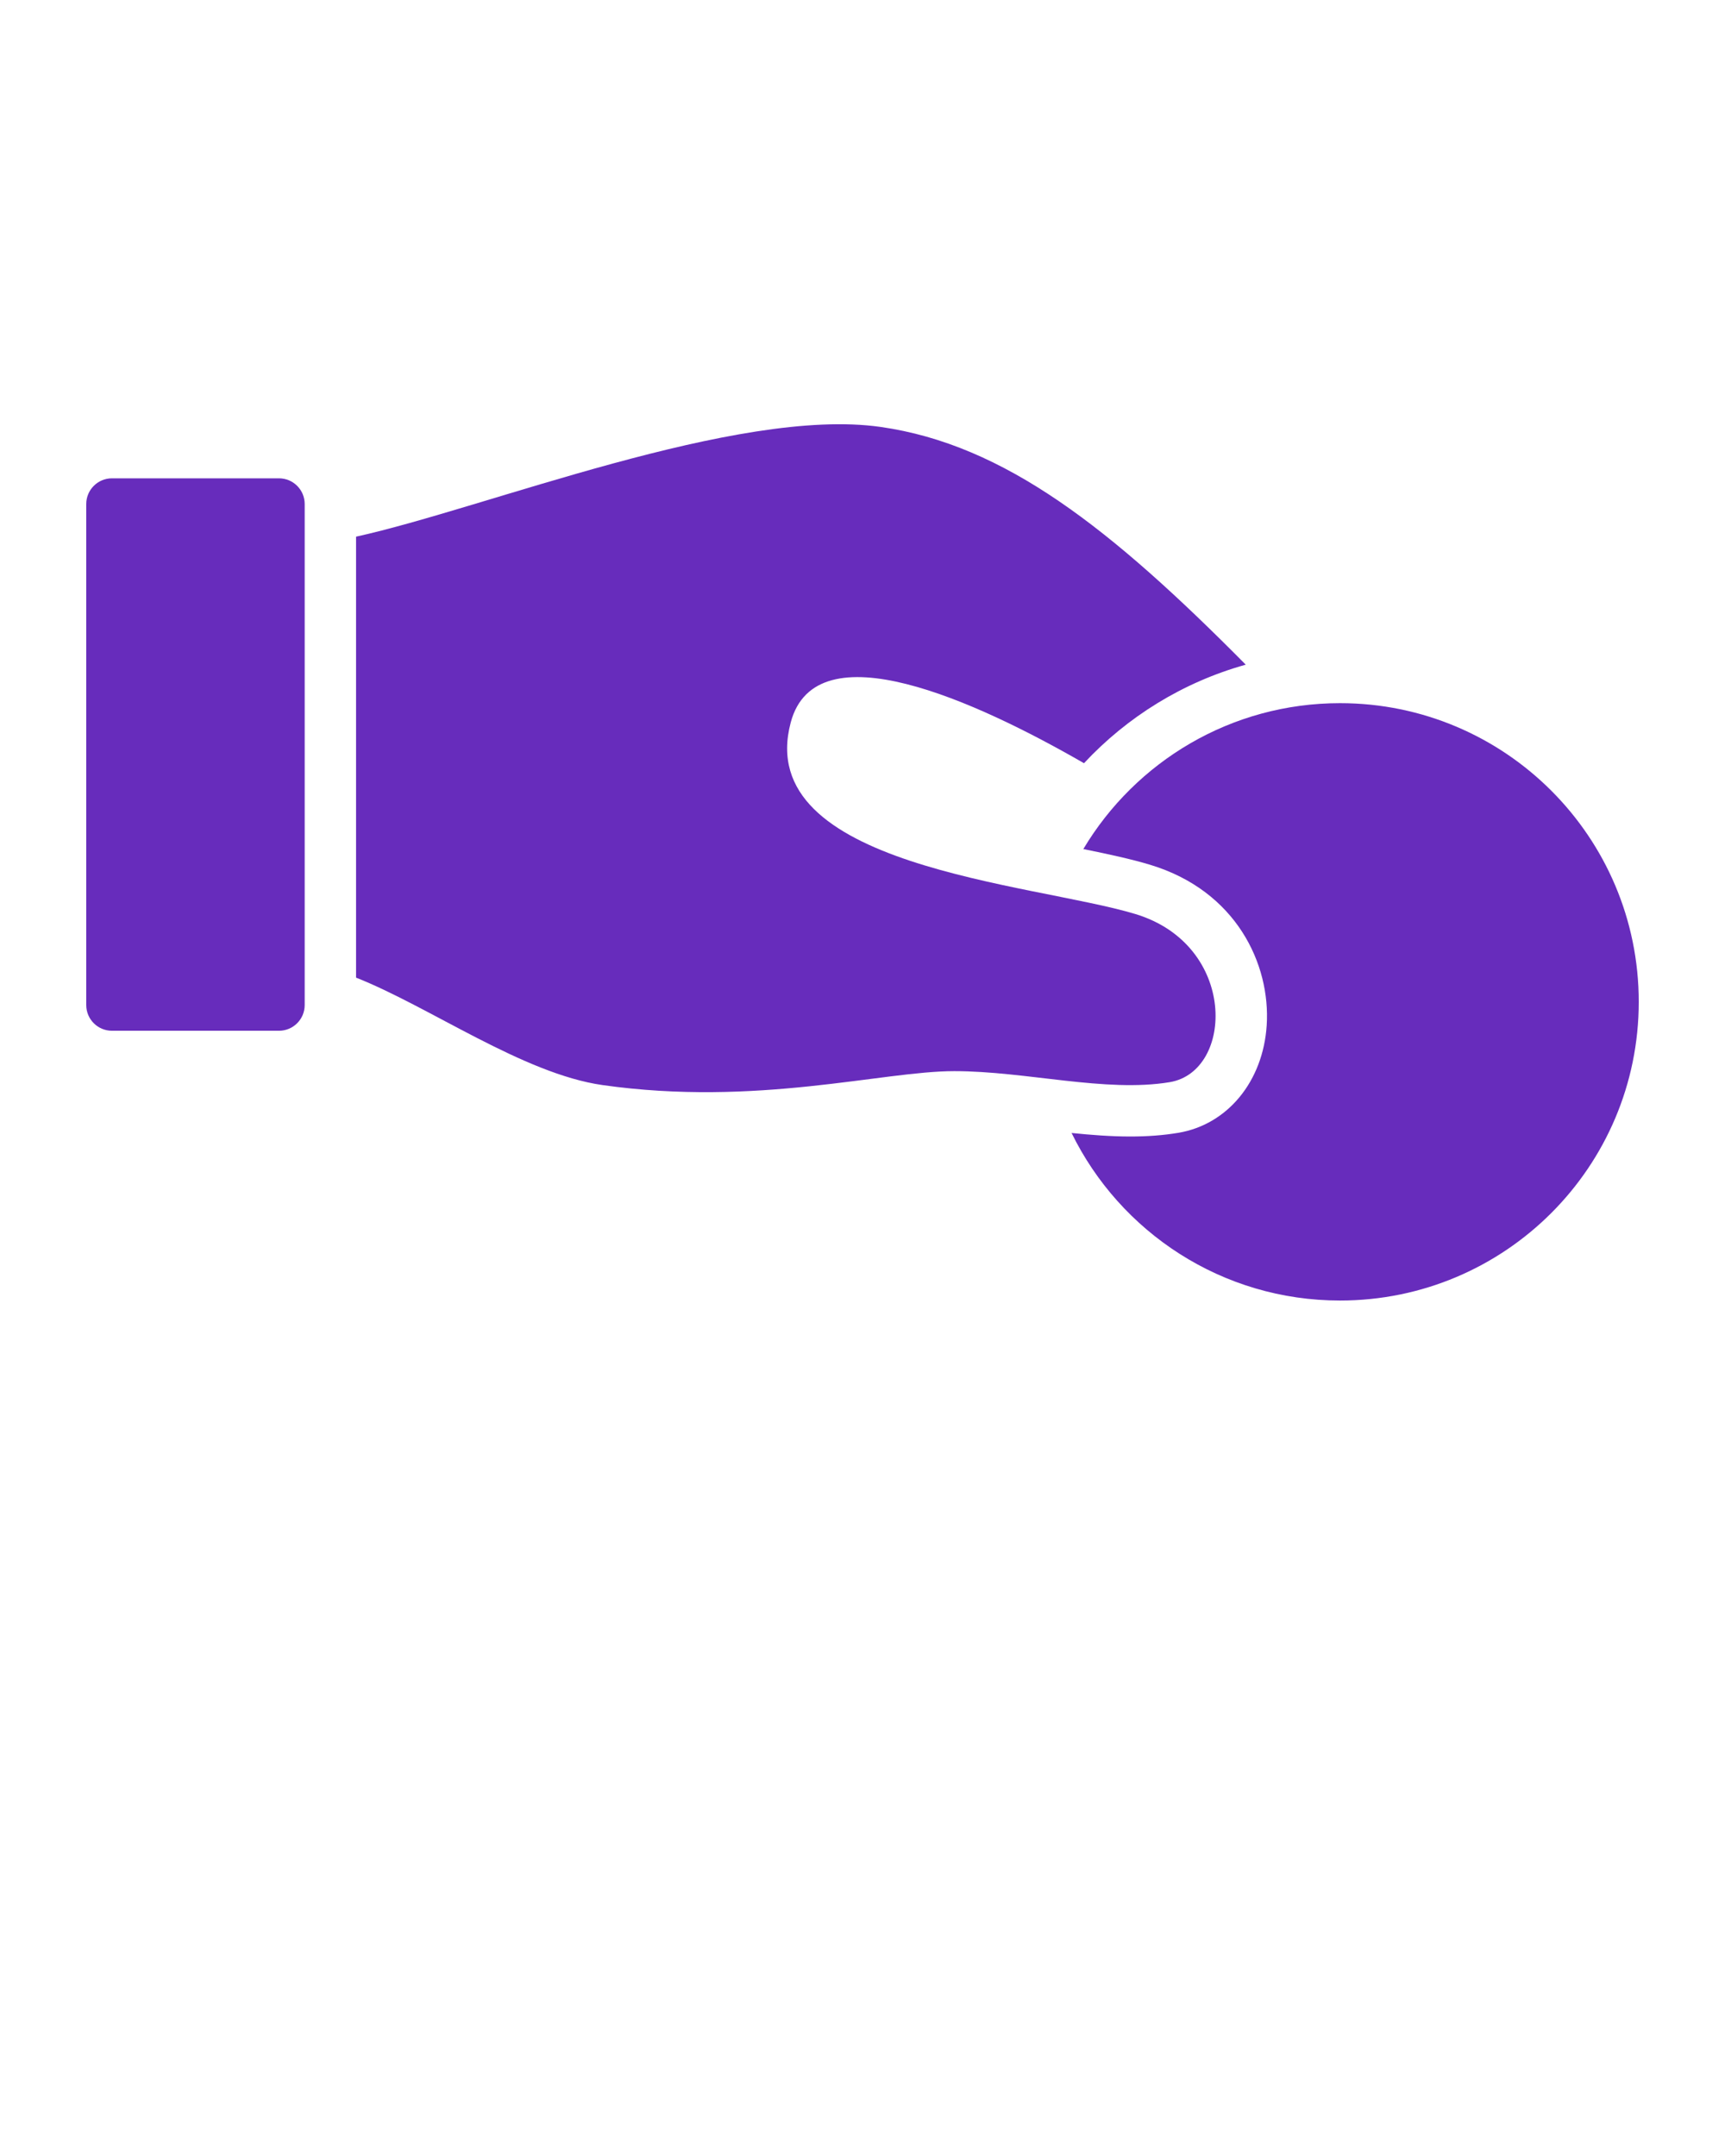 <svg xmlns="http://www.w3.org/2000/svg" xmlns:xlink="http://www.w3.org/1999/xlink" version="1.1" x="0px" y="0px" viewBox="0 0 100 125" enable-background="new 0 0 100 100" xml:space="preserve" fill="#672CBC">
  <path d="M6.49,59.761h9.683c0.823,0,1.49-0.667,1.49-1.49V29.222c0-0.823-0.667-1.49-1.49-1.49H6.49c-0.822,0-1.49,0.667-1.49,1.49  v29.049C5,59.094,5.667,59.761,6.49,59.761z"/>
  <path d="M77.683,40.768c-6.327,0-11.858,3.394-14.881,8.458c1.479,0.301,2.783,0.583,3.871,0.912  c4.985,1.504,6.986,5.757,6.759,9.304c-0.209,3.254-2.271,5.761-5.129,6.237c-0.858,0.143-1.771,0.213-2.791,0.213  c-1.121-0.001-2.26-0.089-3.392-0.205c2.815,5.752,8.725,9.715,15.562,9.715C87.247,75.403,95,67.65,95,58.085  C95,48.521,87.247,40.768,77.683,40.768z"/>
  <path d="M62.84,44.249c2.507-2.69,5.735-4.696,9.377-5.713c-7.833-7.918-13.979-12.756-21.164-13.783  c-8.311-1.187-22.938,4.719-30.412,6.362v25.566c4.266,1.684,9.691,5.577,14.295,6.23c8.935,1.268,16.208-0.809,20.383-0.809  c4.175,0,8.768,1.259,12.493,0.639c3.724-0.621,3.942-7.956-2.001-9.75S43.605,50.264,45.84,41.885  C47.304,36.394,56.602,40.657,62.84,44.249z"/>
</svg>

